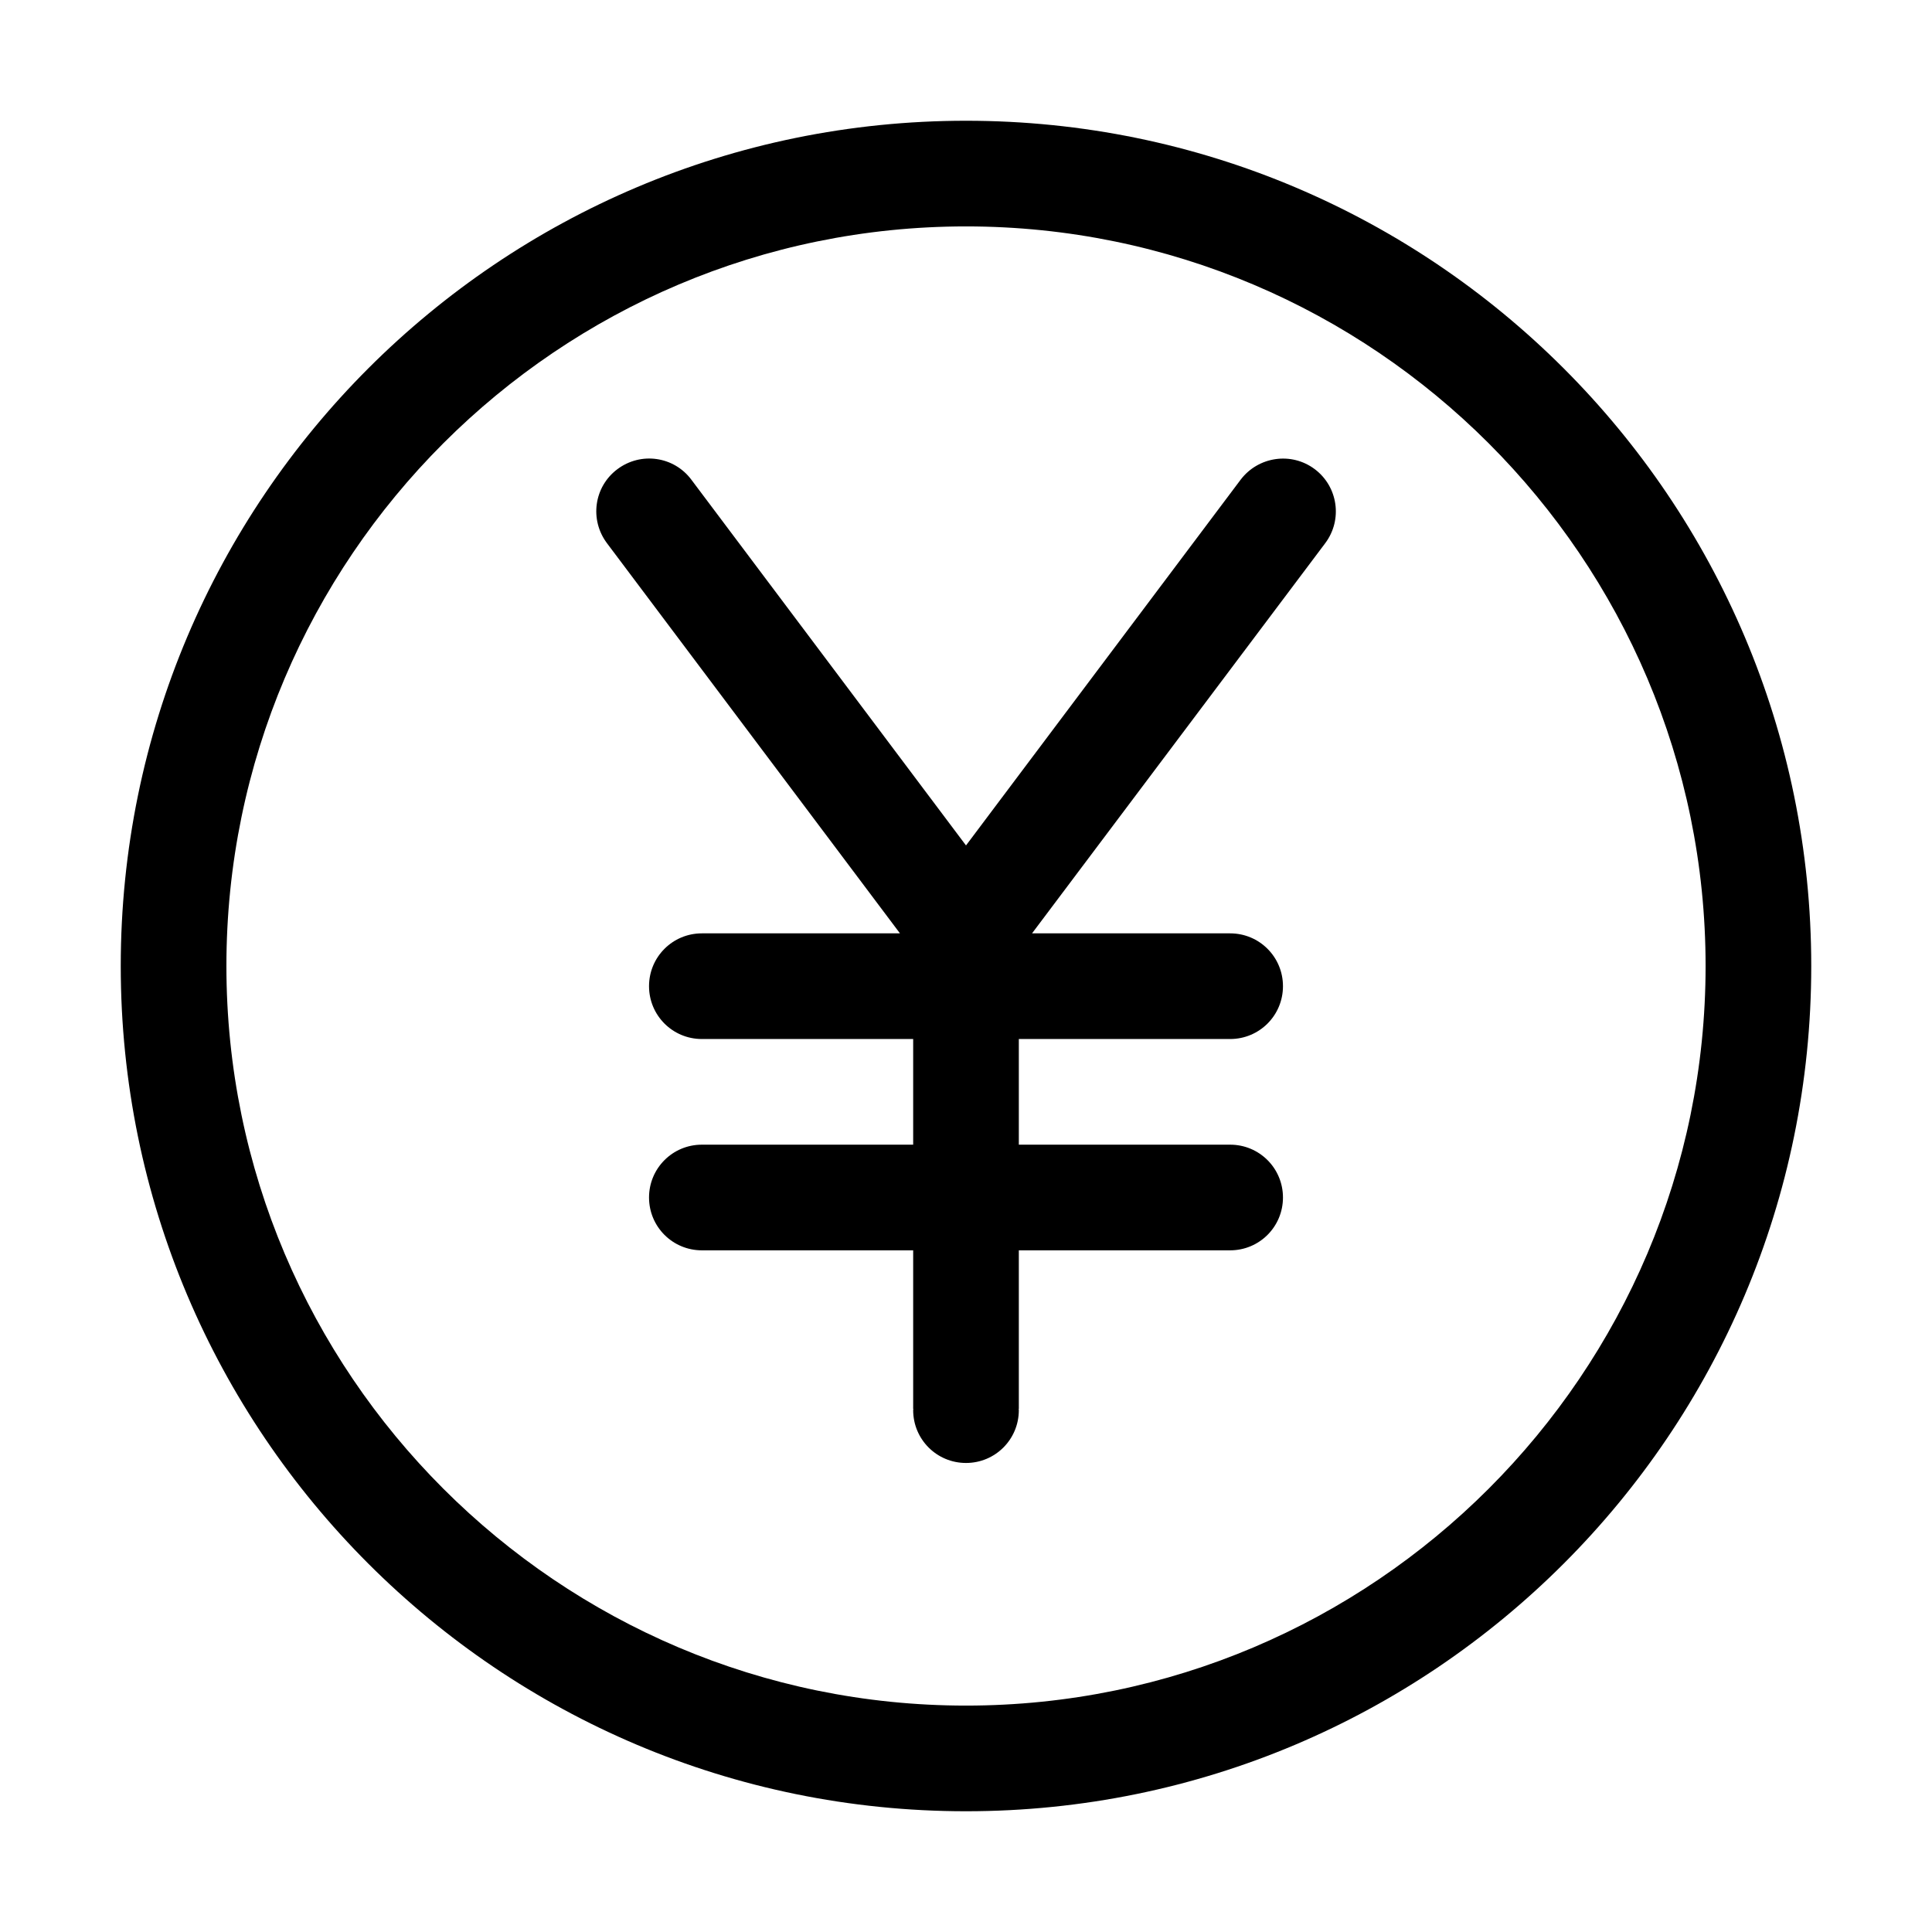 <?xml version="1.0" standalone="no"?><!DOCTYPE svg PUBLIC "-//W3C//DTD SVG 1.1//EN" "http://www.w3.org/Graphics/SVG/1.1/DTD/svg11.dtd"><svg class="icon" width="200px" height="200.00px" viewBox="0 0 1024 1024" version="1.1" xmlns="http://www.w3.org/2000/svg"><path d="M512 64C264.6 64 64 264.6 64 512s200.6 448 448 448 448-200.6 448-448S759.4 64 512 64z m0 840c-216.1 0-392-175.9-392-392s175.9-392 392-392 392 175.9 392 392-175.9 392-392 392z"  /><path d="M657.6 254.2L512 448.1 366.4 254.2c-9.2-12.3-26.7-14.9-39.2-5.5-12.4 9.3-14.8 26.8-5.5 39.2L477 494.7H372c-15.5 0-28 12.5-28 28s12.5 28 28 28h112v56H372c-15.5 0-28 12.5-28 28s12.5 28 28 28h112v84h0.1c0 0.2-0.1 0.5-0.1 0.7 0 15.5 12.5 28 28 28s28-12.5 28-28c0-0.2-0.1-0.5-0.1-0.7h0.1v-84h112c15.5 0 28-12.5 28-28s-12.5-28-28-28H540v-56h112c15.5 0 28-12.5 28-28s-12.5-28-28-28H547l155.4-206.8c9.3-12.4 6.8-29.9-5.5-39.2-12.5-9.4-30-6.7-39.3 5.5z"  /></svg>